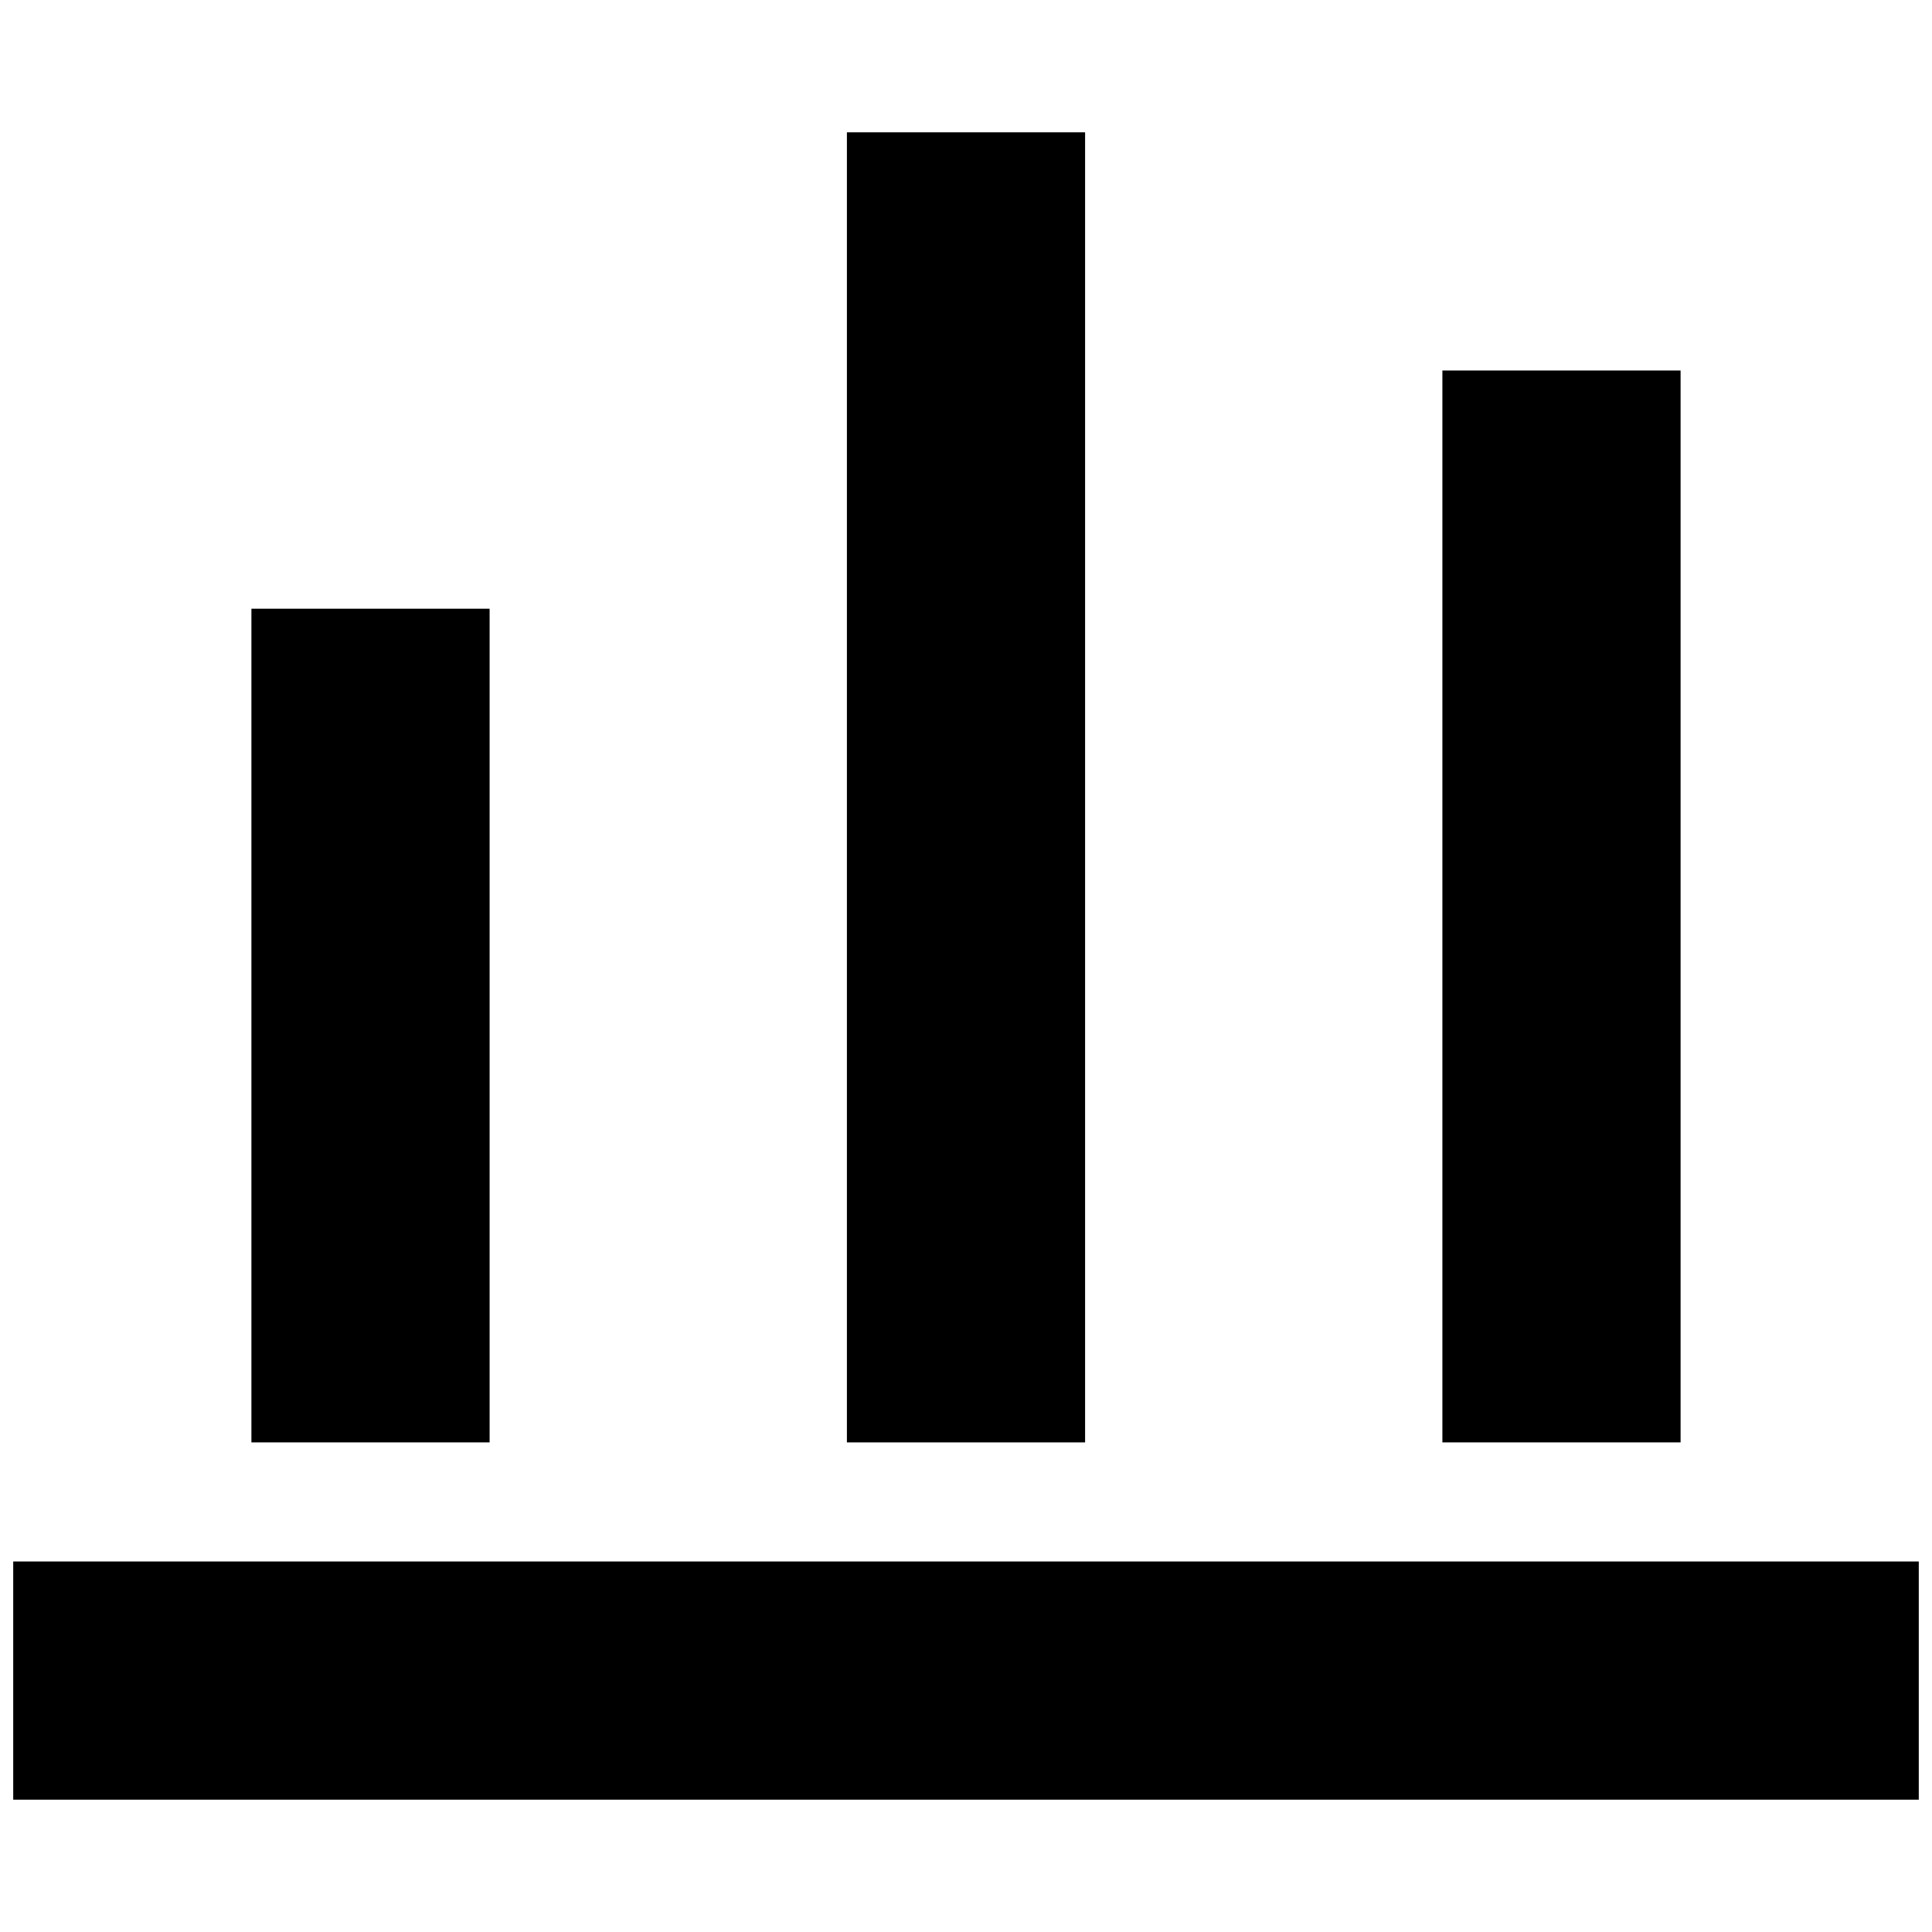 <?xml version="1.0" standalone="no"?><!DOCTYPE svg PUBLIC "-//W3C//DTD SVG 1.1//EN" "http://www.w3.org/Graphics/SVG/1.1/DTD/svg11.dtd"><svg t="1659761255422" class="icon" viewBox="0 0 1024 1024" version="1.1" xmlns="http://www.w3.org/2000/svg" p-id="26123" xmlns:xlink="http://www.w3.org/1999/xlink" width="200" height="200"><defs><style type="text/css">@font-face { font-family: feedback-iconfont; src: url("//at.alicdn.com/t/font_1031158_u69w8yhxdu.woff2?t=1630033759944") format("woff2"), url("//at.alicdn.com/t/font_1031158_u69w8yhxdu.woff?t=1630033759944") format("woff"), url("//at.alicdn.com/t/font_1031158_u69w8yhxdu.ttf?t=1630033759944") format("truetype"); }
</style></defs><path d="M890.745 196.379h-126.248v568.117h126.248z m-315.621-126.248H448.876v694.366h126.248zM259.503 322.628H133.255v441.869h126.248z m-252.497 504.993v126.248h1009.986v-126.248z" p-id="26124"></path></svg>